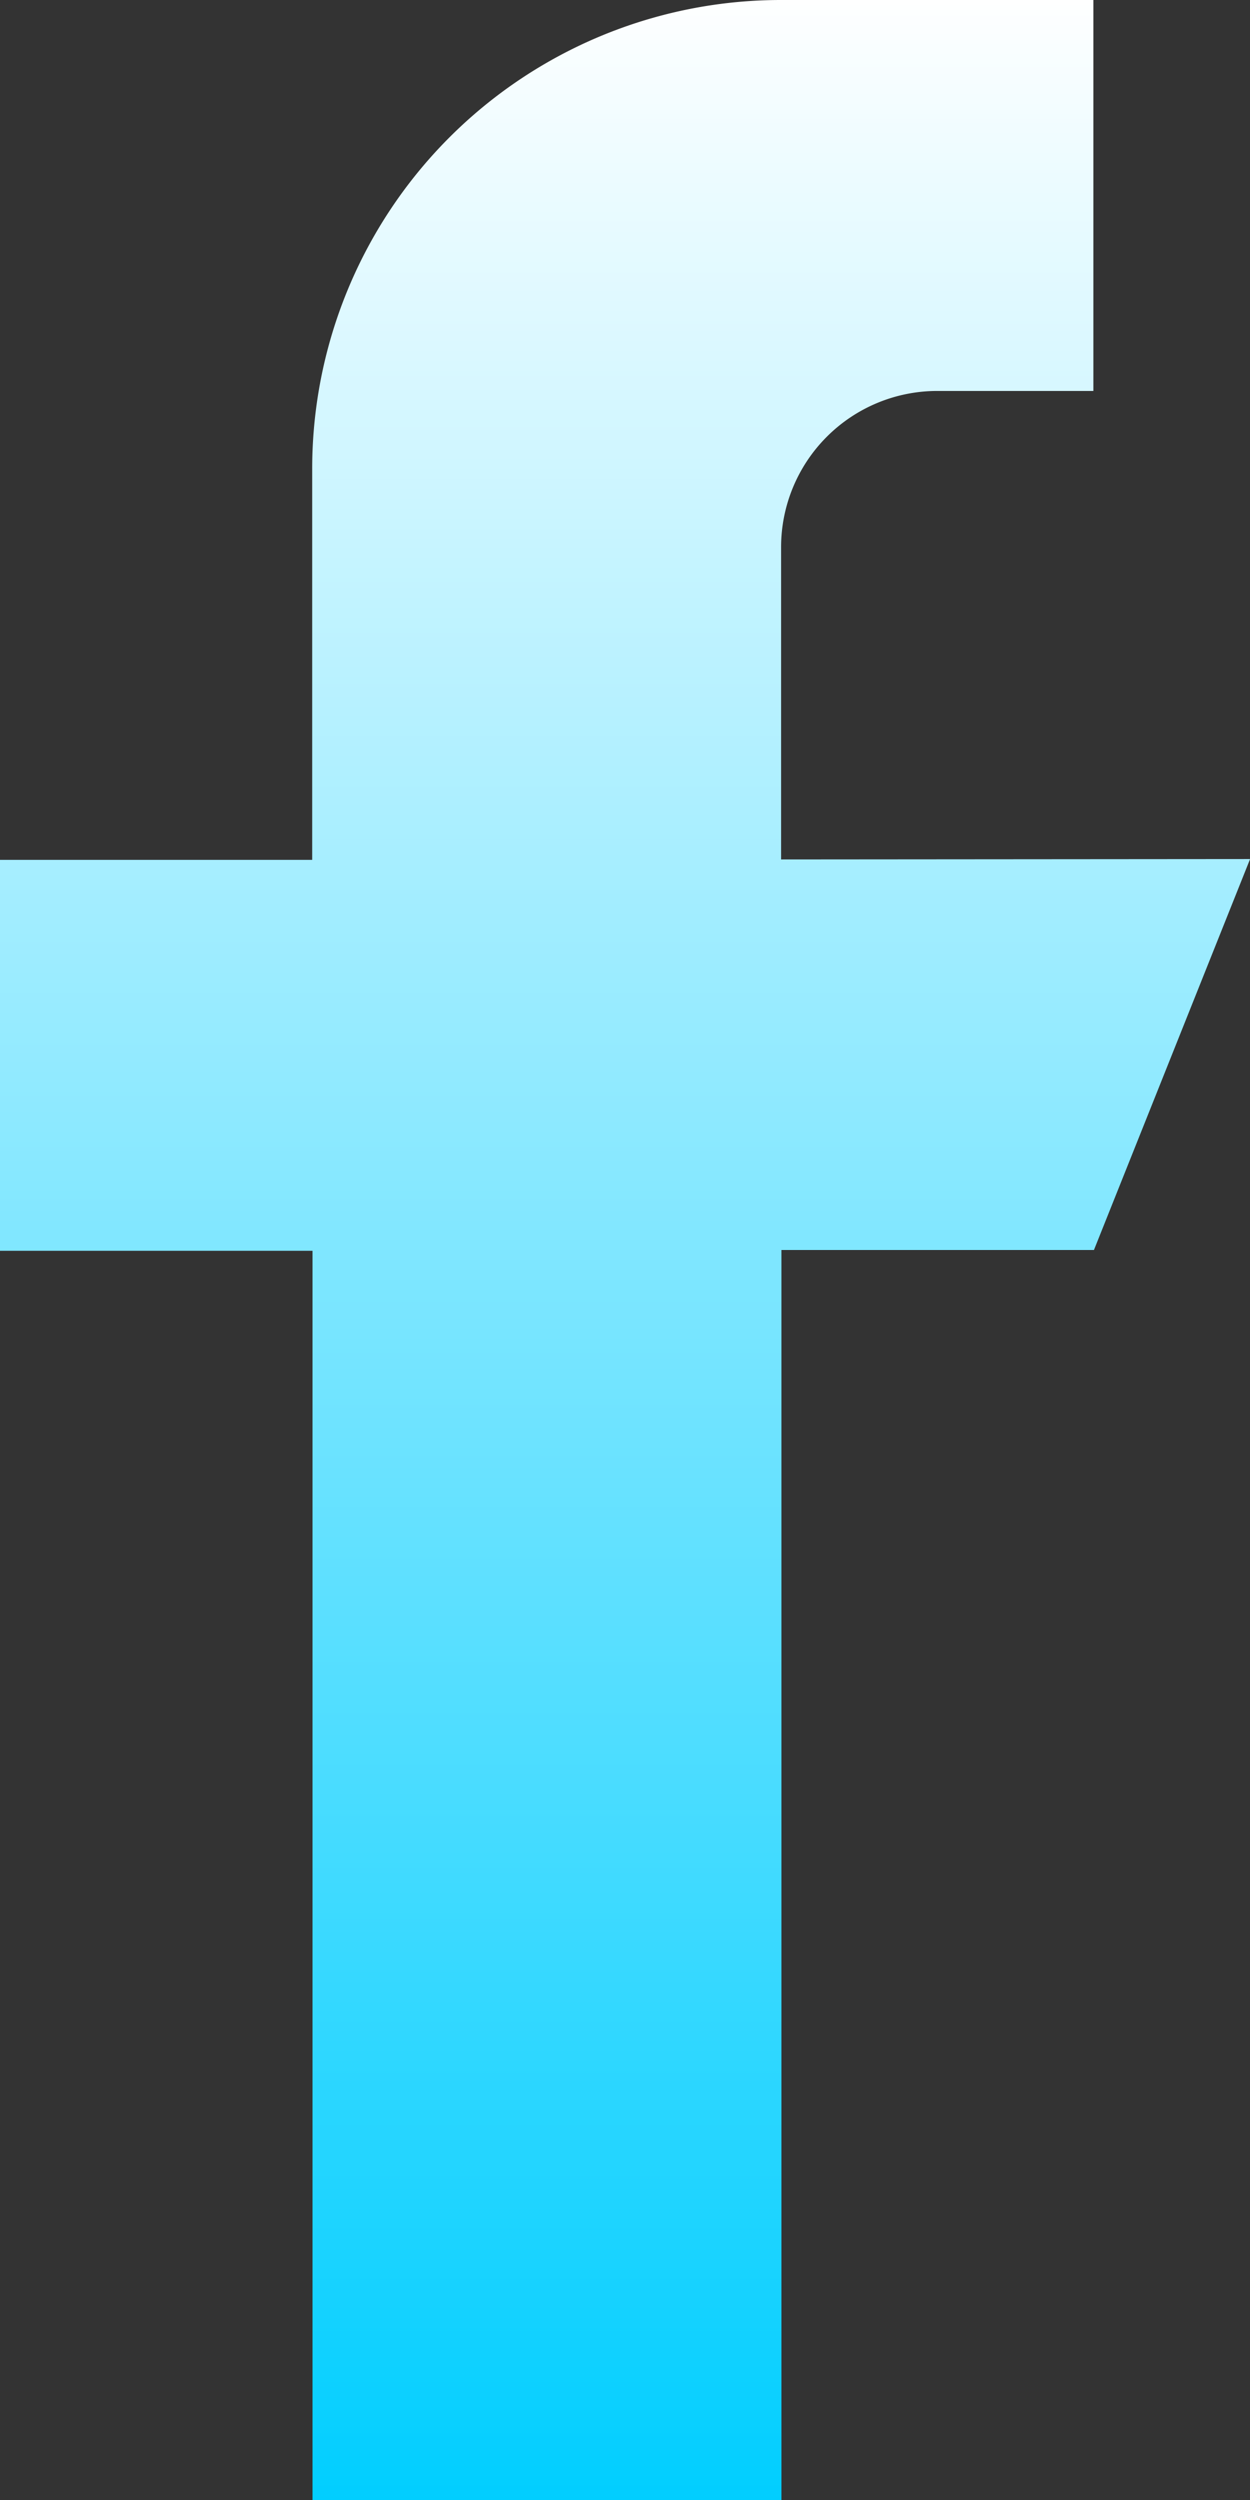 <svg xmlns="http://www.w3.org/2000/svg" xmlns:xlink="http://www.w3.org/1999/xlink" viewBox="0 0 15.347 30.695"><rect x="0" y="0" width="15.347" height="30.695" fill="#333333" stroke="none"/><defs><style>.a{fill:url(#a);}</style><linearGradient id="a" x1="0.5" x2="0.5" y2="1" gradientUnits="objectBoundingBox"><stop offset="0" stop-color="#fff"/><stop offset="1" stop-color="#00ceff"/></linearGradient></defs><g transform="translate(0)"><path class="a" d="M9.59,16.552V12.715A1.918,1.918,0,0,1,11.507,10.8h1.917V6H9.59a5.756,5.756,0,0,0-5.757,5.757v4.8H0v4.8H3.837V36.695H9.594V21.347h3.837l1.917-4.8Z" transform="translate(0 -6)"/></g></svg>